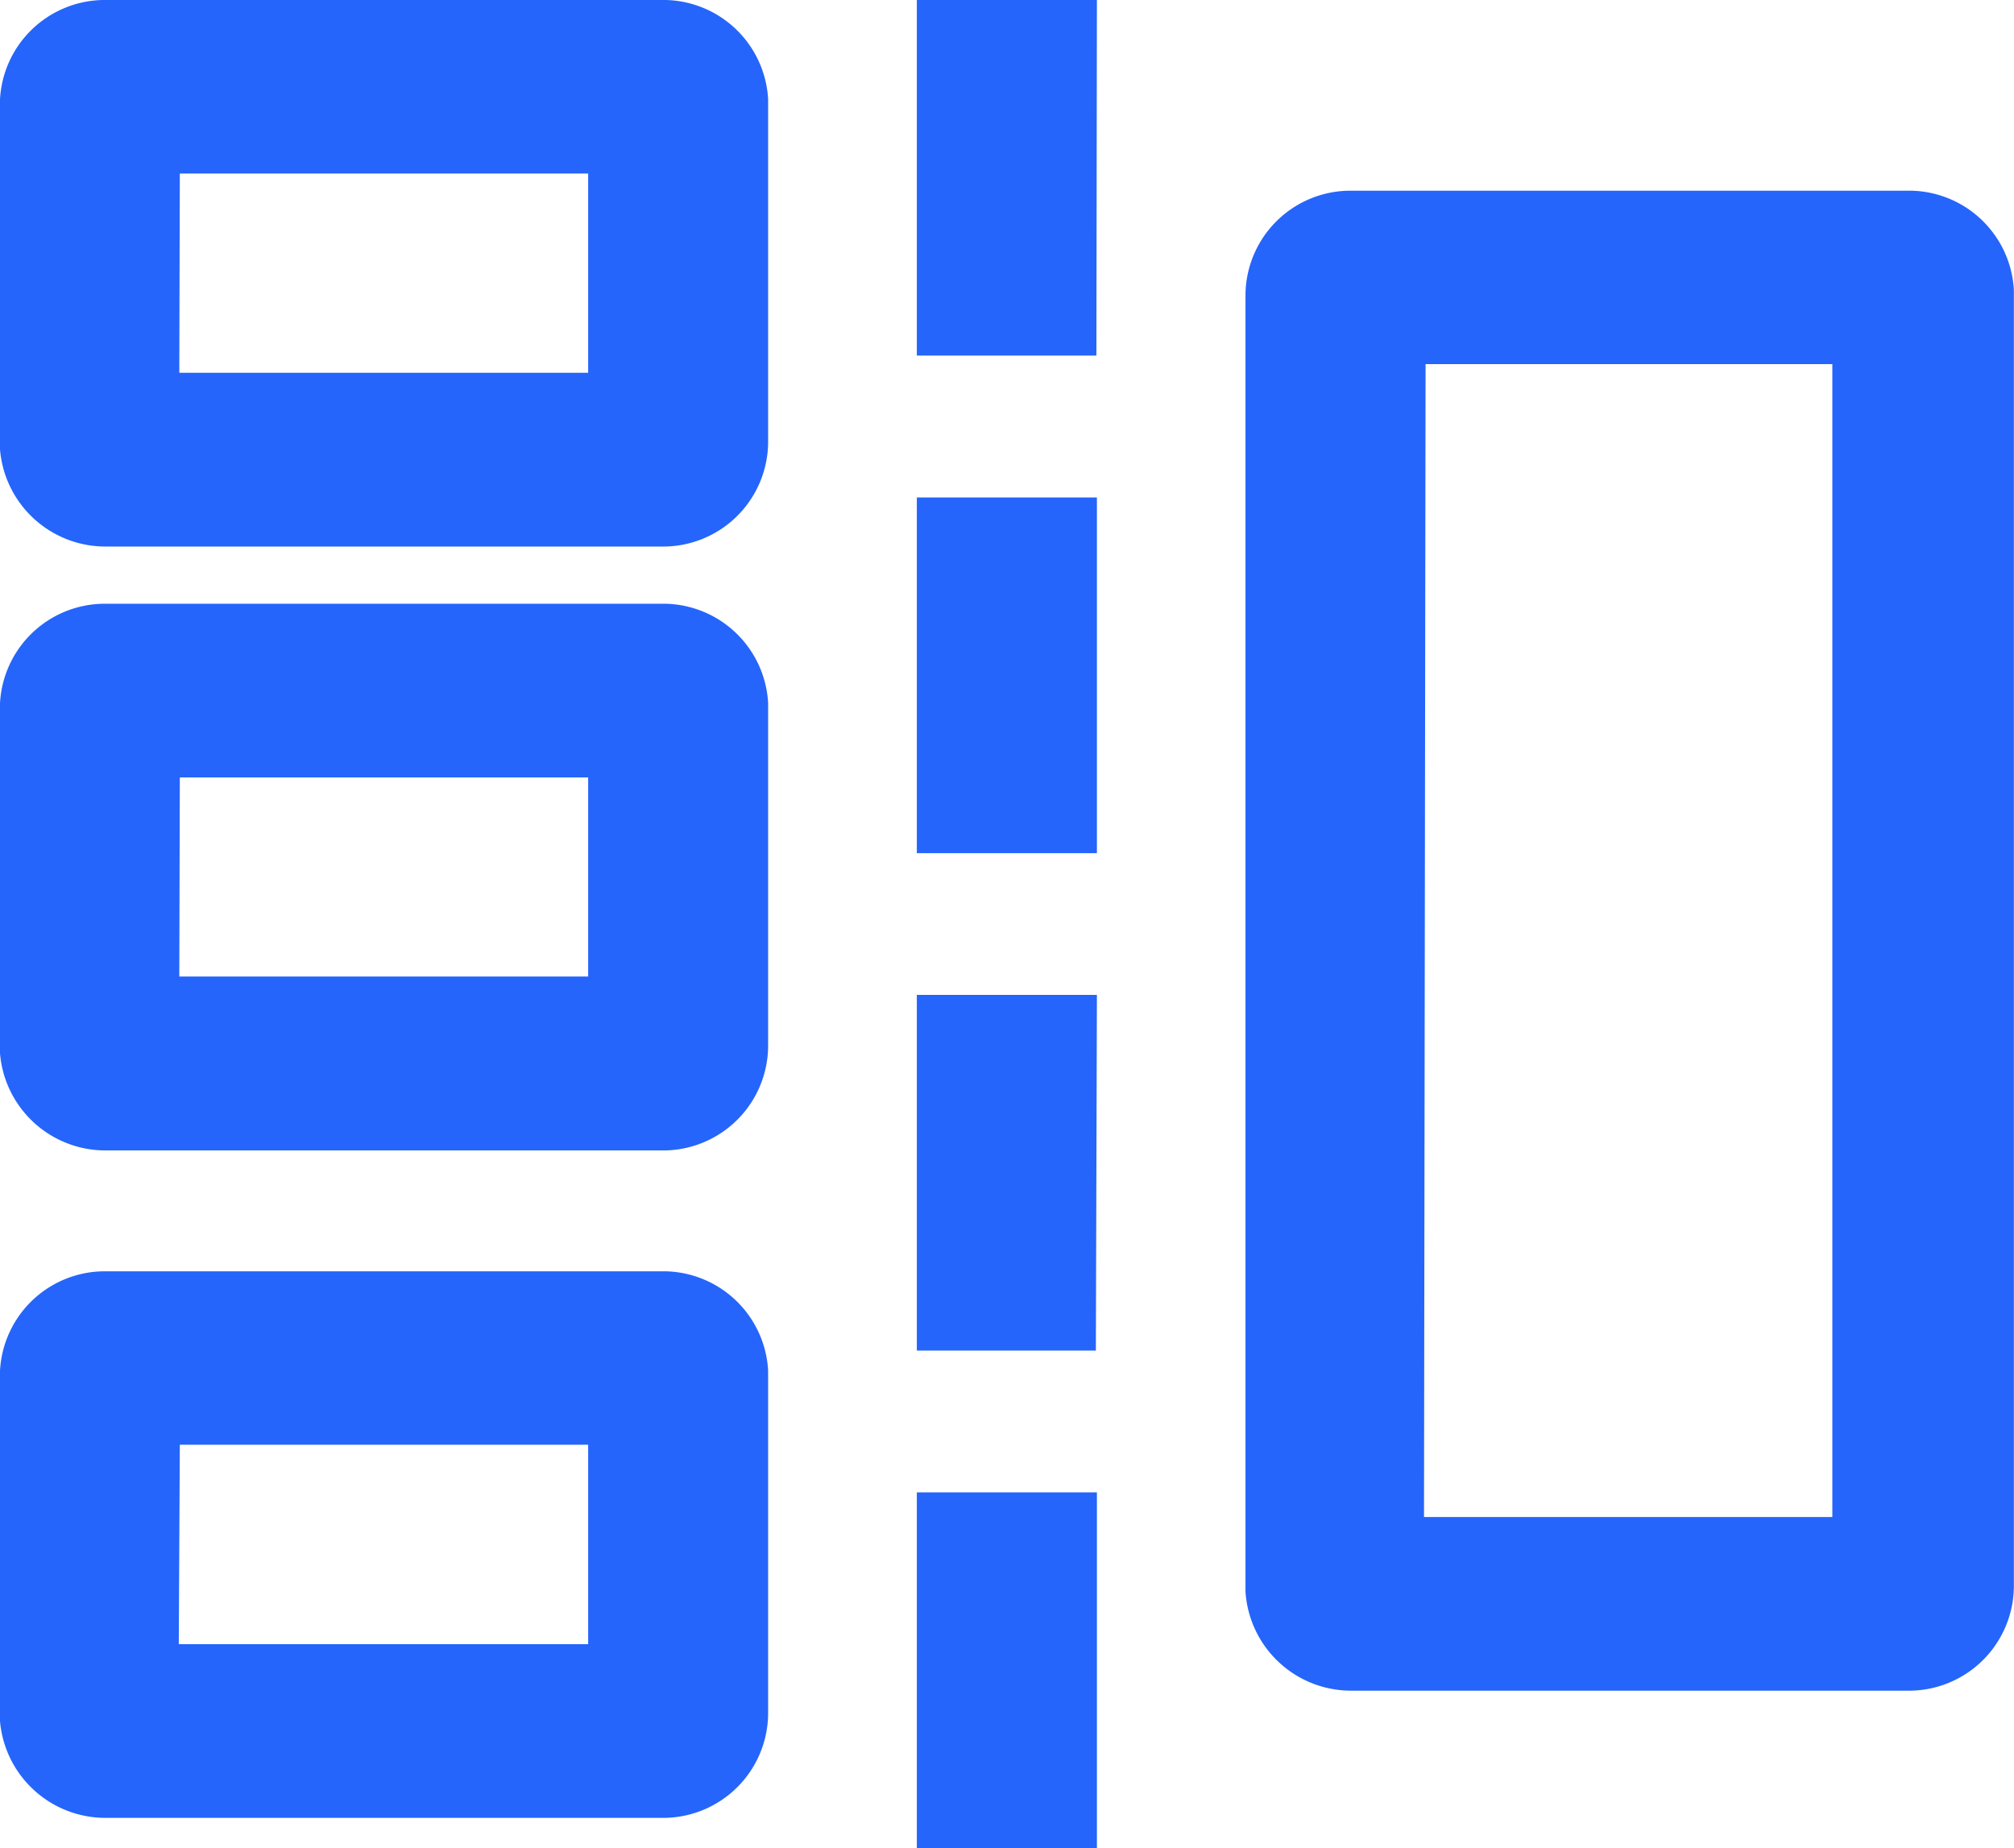 <svg xmlns="http://www.w3.org/2000/svg" width="15.344" height="14.08" viewBox="0 0 15.344 14.08">
  <g id="组_23681" data-name="组 23681" transform="translate(16164.904 21989.582)">
    <path id="路径_22953" data-name="路径 22953" d="M8.174,11.37V13.9H6.986V11.37ZM4.943,9.686a.713.713,0,0,1,.725.667v2.618a.709.709,0,0,1-.695.695H.724A.713.713,0,0,1,0,13V10.381a.709.709,0,0,1,.695-.695H4.943Zm9.491-8.233a.713.713,0,0,1,.725.667V12a.709.709,0,0,1-.695.695h-4.25a.713.713,0,0,1-.725-.667V2.148a.709.709,0,0,1,.695-.695h4.25Zm-9.952,9.37h-3.3v1.705h3.3V10.823Zm9.49-8.233H10.678v8.97h3.3V2.59Zm-5.8,4.99v2.527H6.986V7.58ZM4.943,4.6a.713.713,0,0,1,.725.667V7.886a.709.709,0,0,1-.695.695H.724A.713.713,0,0,1,0,7.913V5.3A.709.709,0,0,1,.695,4.6ZM4.482,5.738h-3.3V7.443h3.3V5.738ZM8.174,3.79V6.317H6.986V3.79ZM4.943,0a.713.713,0,0,1,.725.667V3.285a.709.709,0,0,1-.695.695H.724A.713.713,0,0,1,0,3.312V.695A.709.709,0,0,1,.695,0ZM4.482,1.137h-3.3V2.842h3.3V1.137ZM8.174,0V2.527H6.986V0Z" transform="translate(-16164.813 -21989.49)" fill="#2565fb"/>
    <path id="路径_22953_-_轮廓" data-name="路径 22953 - 轮廓" d="M8.258,13.981H6.886V11.27H8.258ZM7.071,13.8h1V11.455h-1ZM.7,13.75A.806.806,0,0,1-.1,13V10.373a.8.8,0,0,1,.784-.787H4.936a.8.8,0,0,1,.817.755v2.622a.8.8,0,0,1-.785.787Zm-.619-.763a.621.621,0,0,0,.619.578H4.966a.614.614,0,0,0,.6-.6V10.345a.619.619,0,0,0-.633-.575H.687a.614.614,0,0,0-.6.6Zm10.109-.206a.806.806,0,0,1-.8-.754V2.14a.8.8,0,0,1,.784-.787h4.253a.8.8,0,0,1,.817.755v9.886a.8.8,0,0,1-.785.787Zm-.619-.763a.621.621,0,0,0,.619.578h4.264a.614.614,0,0,0,.6-.6V2.112a.619.619,0,0,0-.633-.575h-4.25a.614.614,0,0,0-.6.6Zm-5.008.594H1.086v-1.89H4.567Zm-3.3-.185H4.382V10.907H1.271Zm12.787-.784H10.578V2.49h3.479v9.154Zm-3.3-.185h3.111V2.674H10.762Zm-2.5-1.268H6.886V7.48H8.258Zm-1.188-.185h1V7.665h-1ZM.7,8.665a.806.806,0,0,1-.8-.754V5.288A.8.8,0,0,1,.684,4.5H4.936a.8.8,0,0,1,.817.755V7.878a.8.8,0,0,1-.785.787ZM.085,7.9A.621.621,0,0,0,.7,8.481H4.966a.614.614,0,0,0,.6-.6V5.26a.619.619,0,0,0-.633-.575H.687a.614.614,0,0,0-.6.6Zm4.482-.375H1.086V5.638H4.567Zm-3.3-.185H4.382V5.823H1.271ZM8.258,6.4H6.886V3.69H8.258ZM7.071,6.217h1V3.875h-1ZM.7,4.064a.806.806,0,0,1-.8-.754V.687A.8.8,0,0,1,.684-.1H4.936a.8.8,0,0,1,.817.755V3.277a.8.8,0,0,1-.785.787ZM.085,3.3A.621.621,0,0,0,.7,3.88H4.966a.614.614,0,0,0,.6-.6V.659A.619.619,0,0,0,4.936.085H.687a.614.614,0,0,0-.6.6Zm4.482-.375H1.086V1.037H4.567Zm-3.3-.185H4.382V1.222H1.271Zm6.987-.131H6.886V-.1H8.258ZM7.071,2.427h1V.085h-1Z" transform="translate(-16164.805 -21989.482)" fill="#2565fb"/>
  </g>
</svg>
